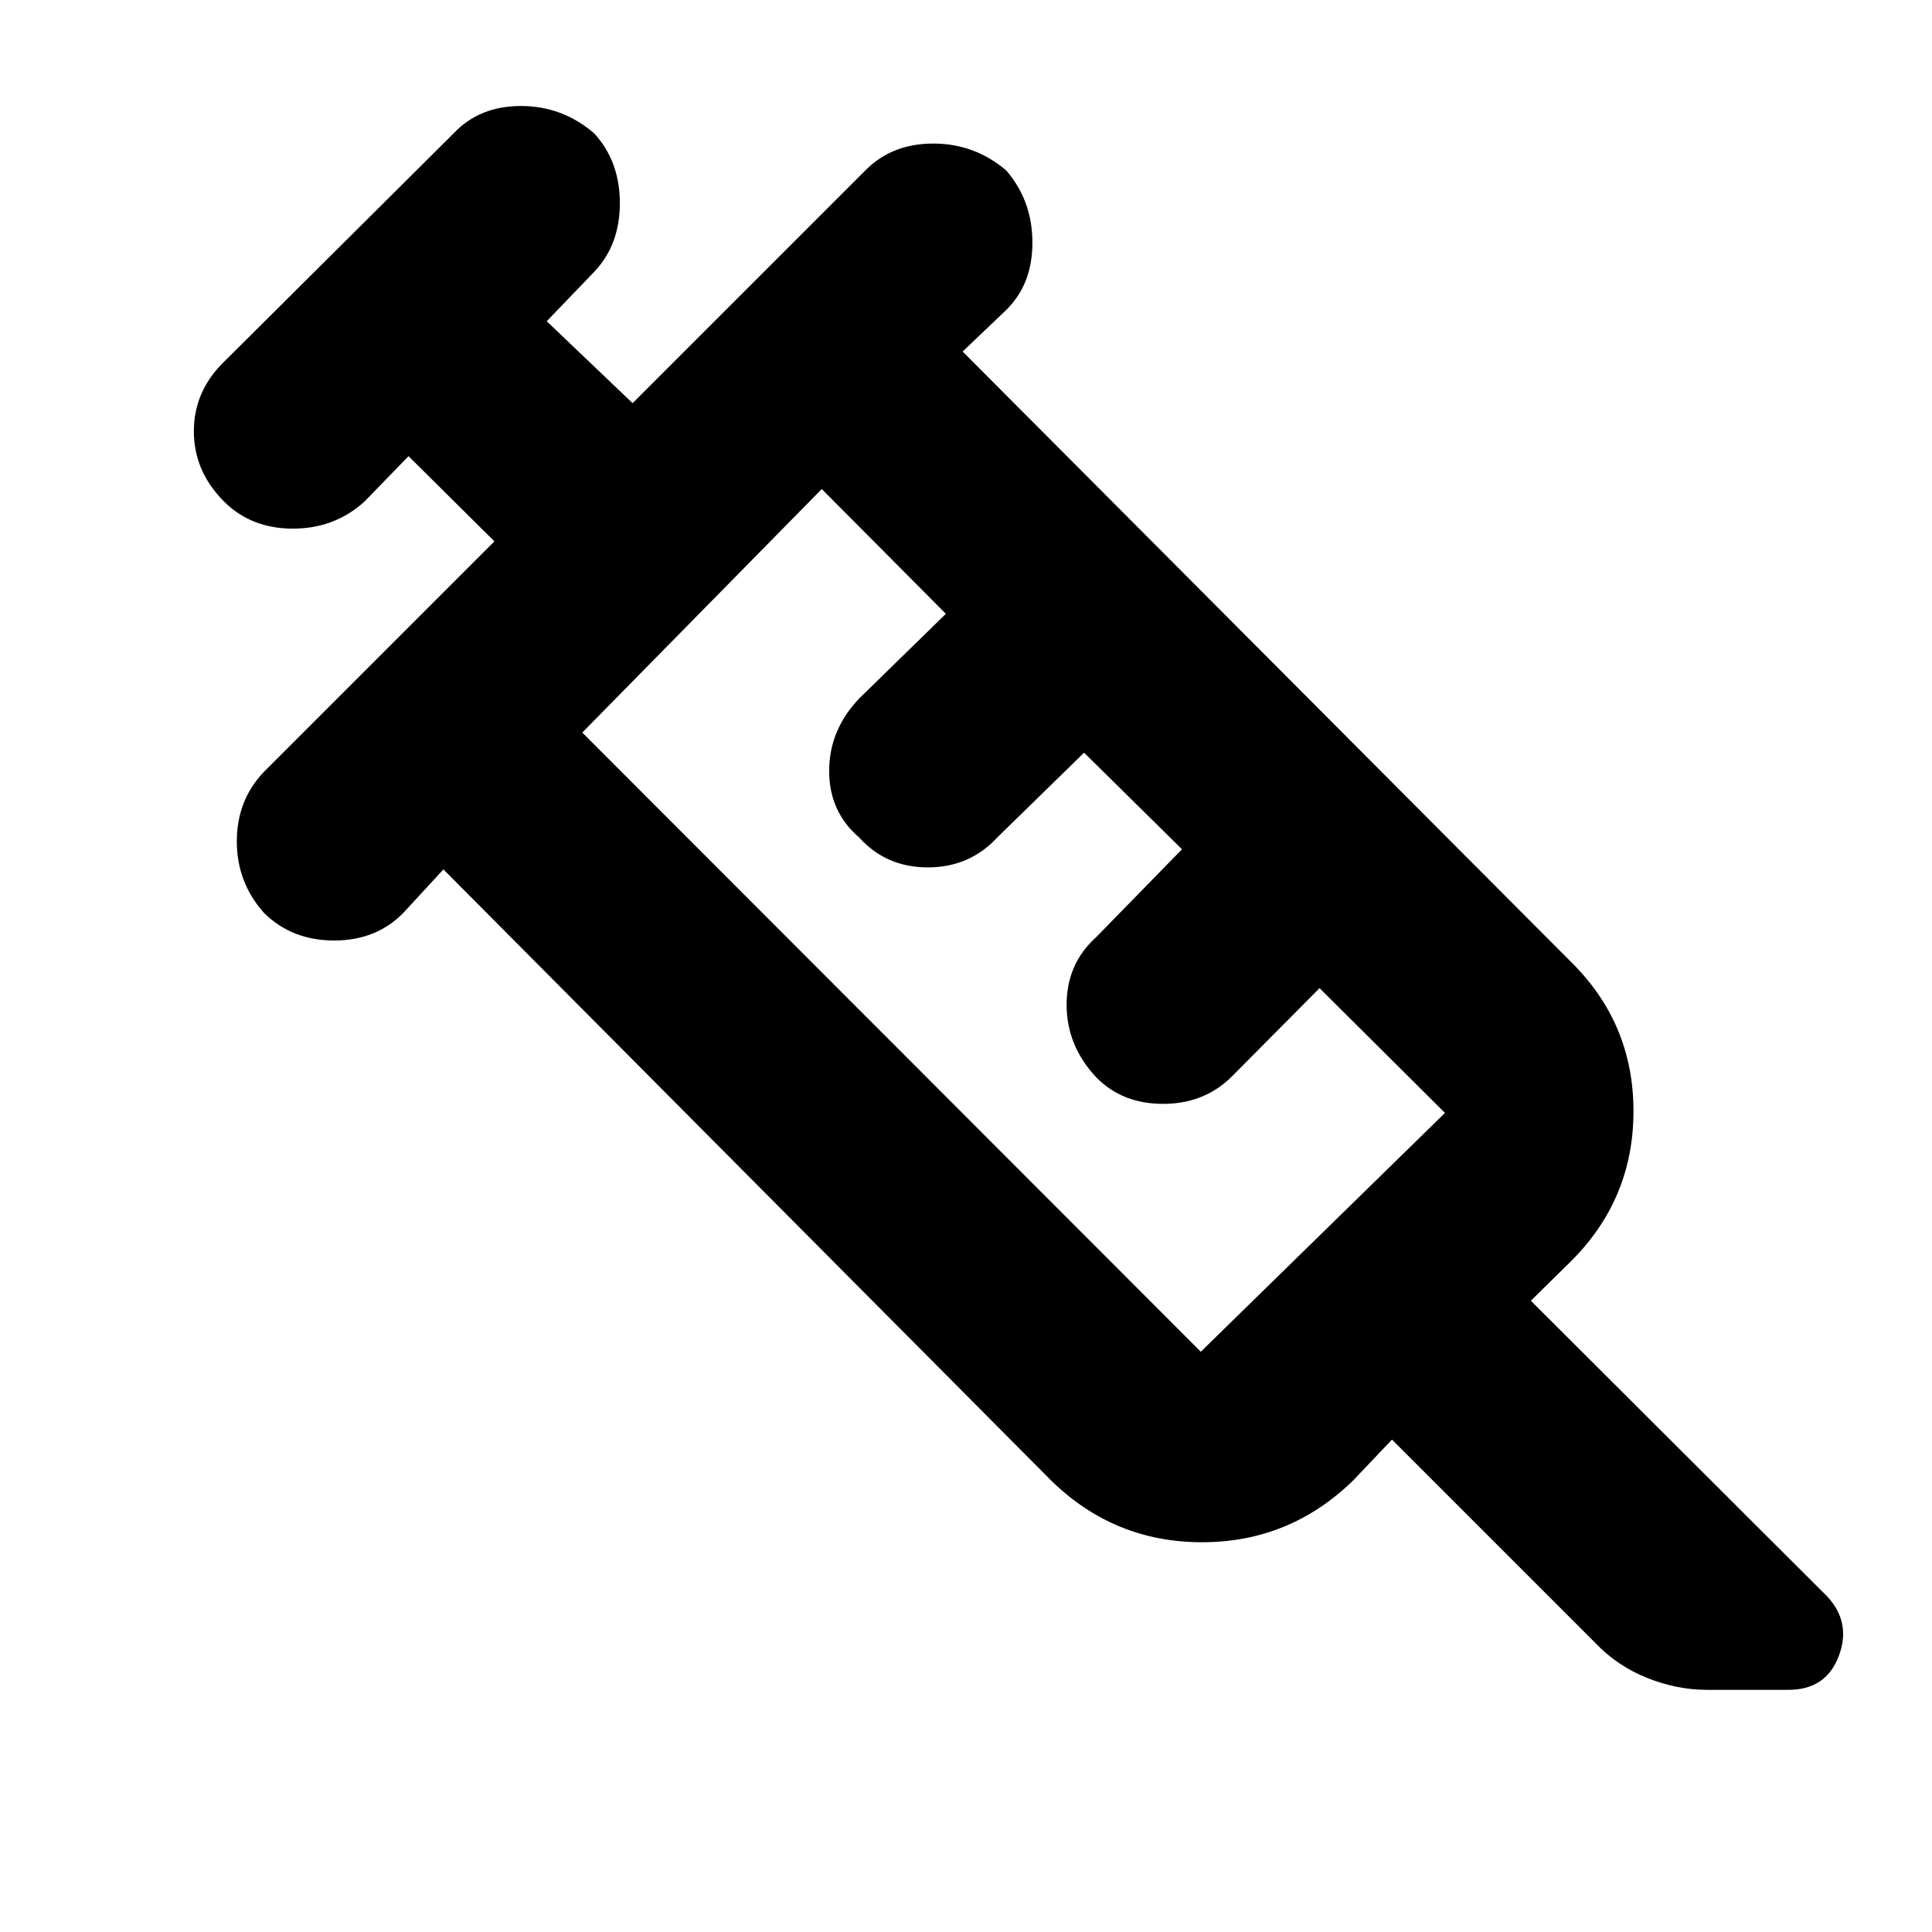 <svg xmlns="http://www.w3.org/2000/svg" height="40" viewBox="0 -960 960 960" width="40"><path d="M131.14-506.43q-13.47-15.12-13.47-35.49 0-20.37 13.33-34.41L245.67-691 203-733.33l-22 22.66q-14.8 13.34-35.43 13.34-20.64 0-34.09-13.3-15.15-15.1-15.15-35.07t15.03-34.57L225.67-894q12.71-13.33 33.22-13.33 20.51 0 36.36 13.59Q308-879.81 308-859.09q0 20.71-12.67 34.09l-23.66 24.62 42.66 40.71L430-875.33q13.16-13.34 33.7-13.34 20.55 0 36.26 13.34Q513-860.29 513-839.4t-13.33 33.73l-21.34 20.34 302 303q31.34 30.66 31.34 74.48 0 43.82-31.34 74.85l-19.66 19.33 147.33 147q12 13 5.64 29.67t-24.91 16.67h-40.68q-14.72 0-29.57-5.91-14.86-5.91-25.81-17.43l-101-101-19.34 20.34q-31.48 30.66-75.07 30.66-43.59 0-74.93-30.66L220.33-528l-19.66 21.33q-13.47 14-34.59 14-21.12 0-34.94-13.76ZM289.33-596l307.34 307.67L718-407l-62.33-62L613-426q-13.73 14.33-34.53 14.5-20.8.17-33.89-13.33Q530-440.46 530-460.77q0-20.32 14.67-33.56L587.33-538l-48.66-48-43 42q-13.83 15-34.58 15-20.76 0-34.06-14.75Q412-556.57 412-576.93T427-613l43-42-61.67-62-119 121Zm-4.66-4.67 119-121-119 121Z"/></svg>
